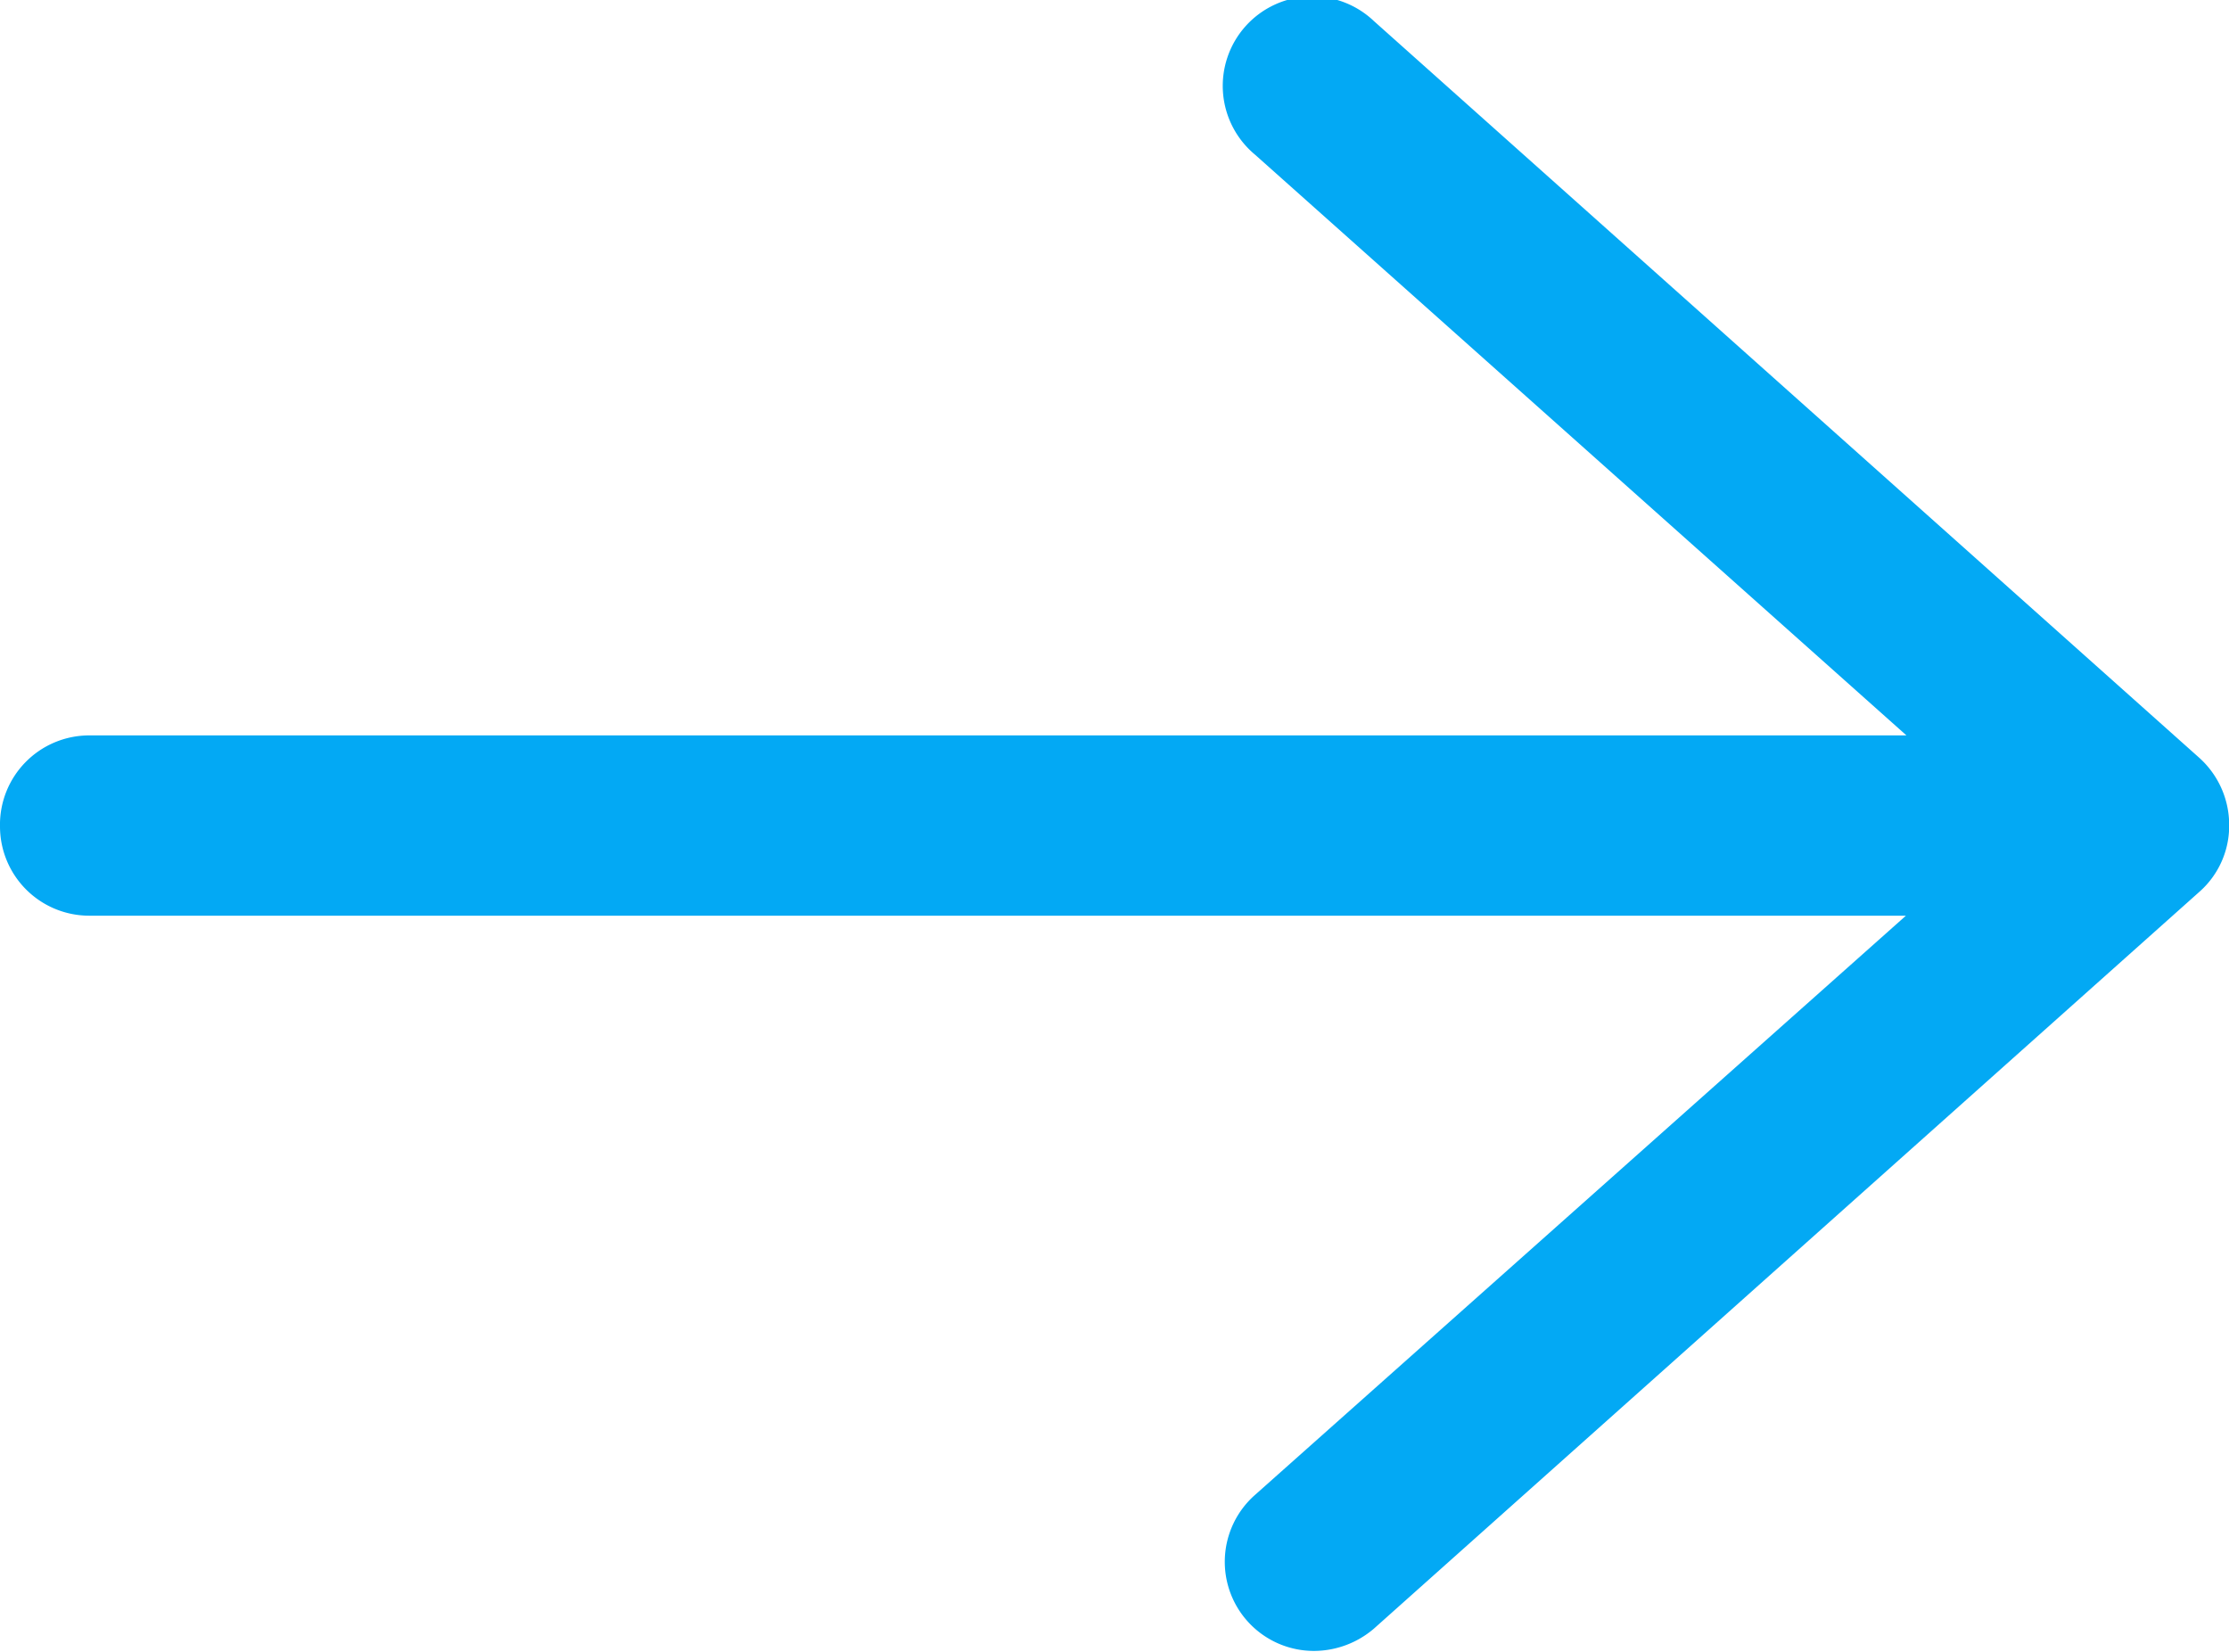 <svg id="right-direction" xmlns="http://www.w3.org/2000/svg" width="13.005" height="9.637" viewBox="0 0 13.005 9.637">
  <g id="Group_25" data-name="Group 25" transform="translate(0 0)">
    <path id="Path_37" data-name="Path 37" d="M0,59.9a.521.521,0,0,0,.52.52h10.6L7.322,63.8a.52.52,0,0,0,.347.91.54.54,0,0,0,.347-.13l4.817-4.3a.513.513,0,0,0,.173-.39.526.526,0,0,0-.173-.39l-4.817-4.3a.522.522,0,1,0-.693.78l3.8,3.388H.52A.521.521,0,0,0,0,59.9Z" transform="translate(0 -55.077)" fill="#03a9f4"/>
  </g>
</svg>

